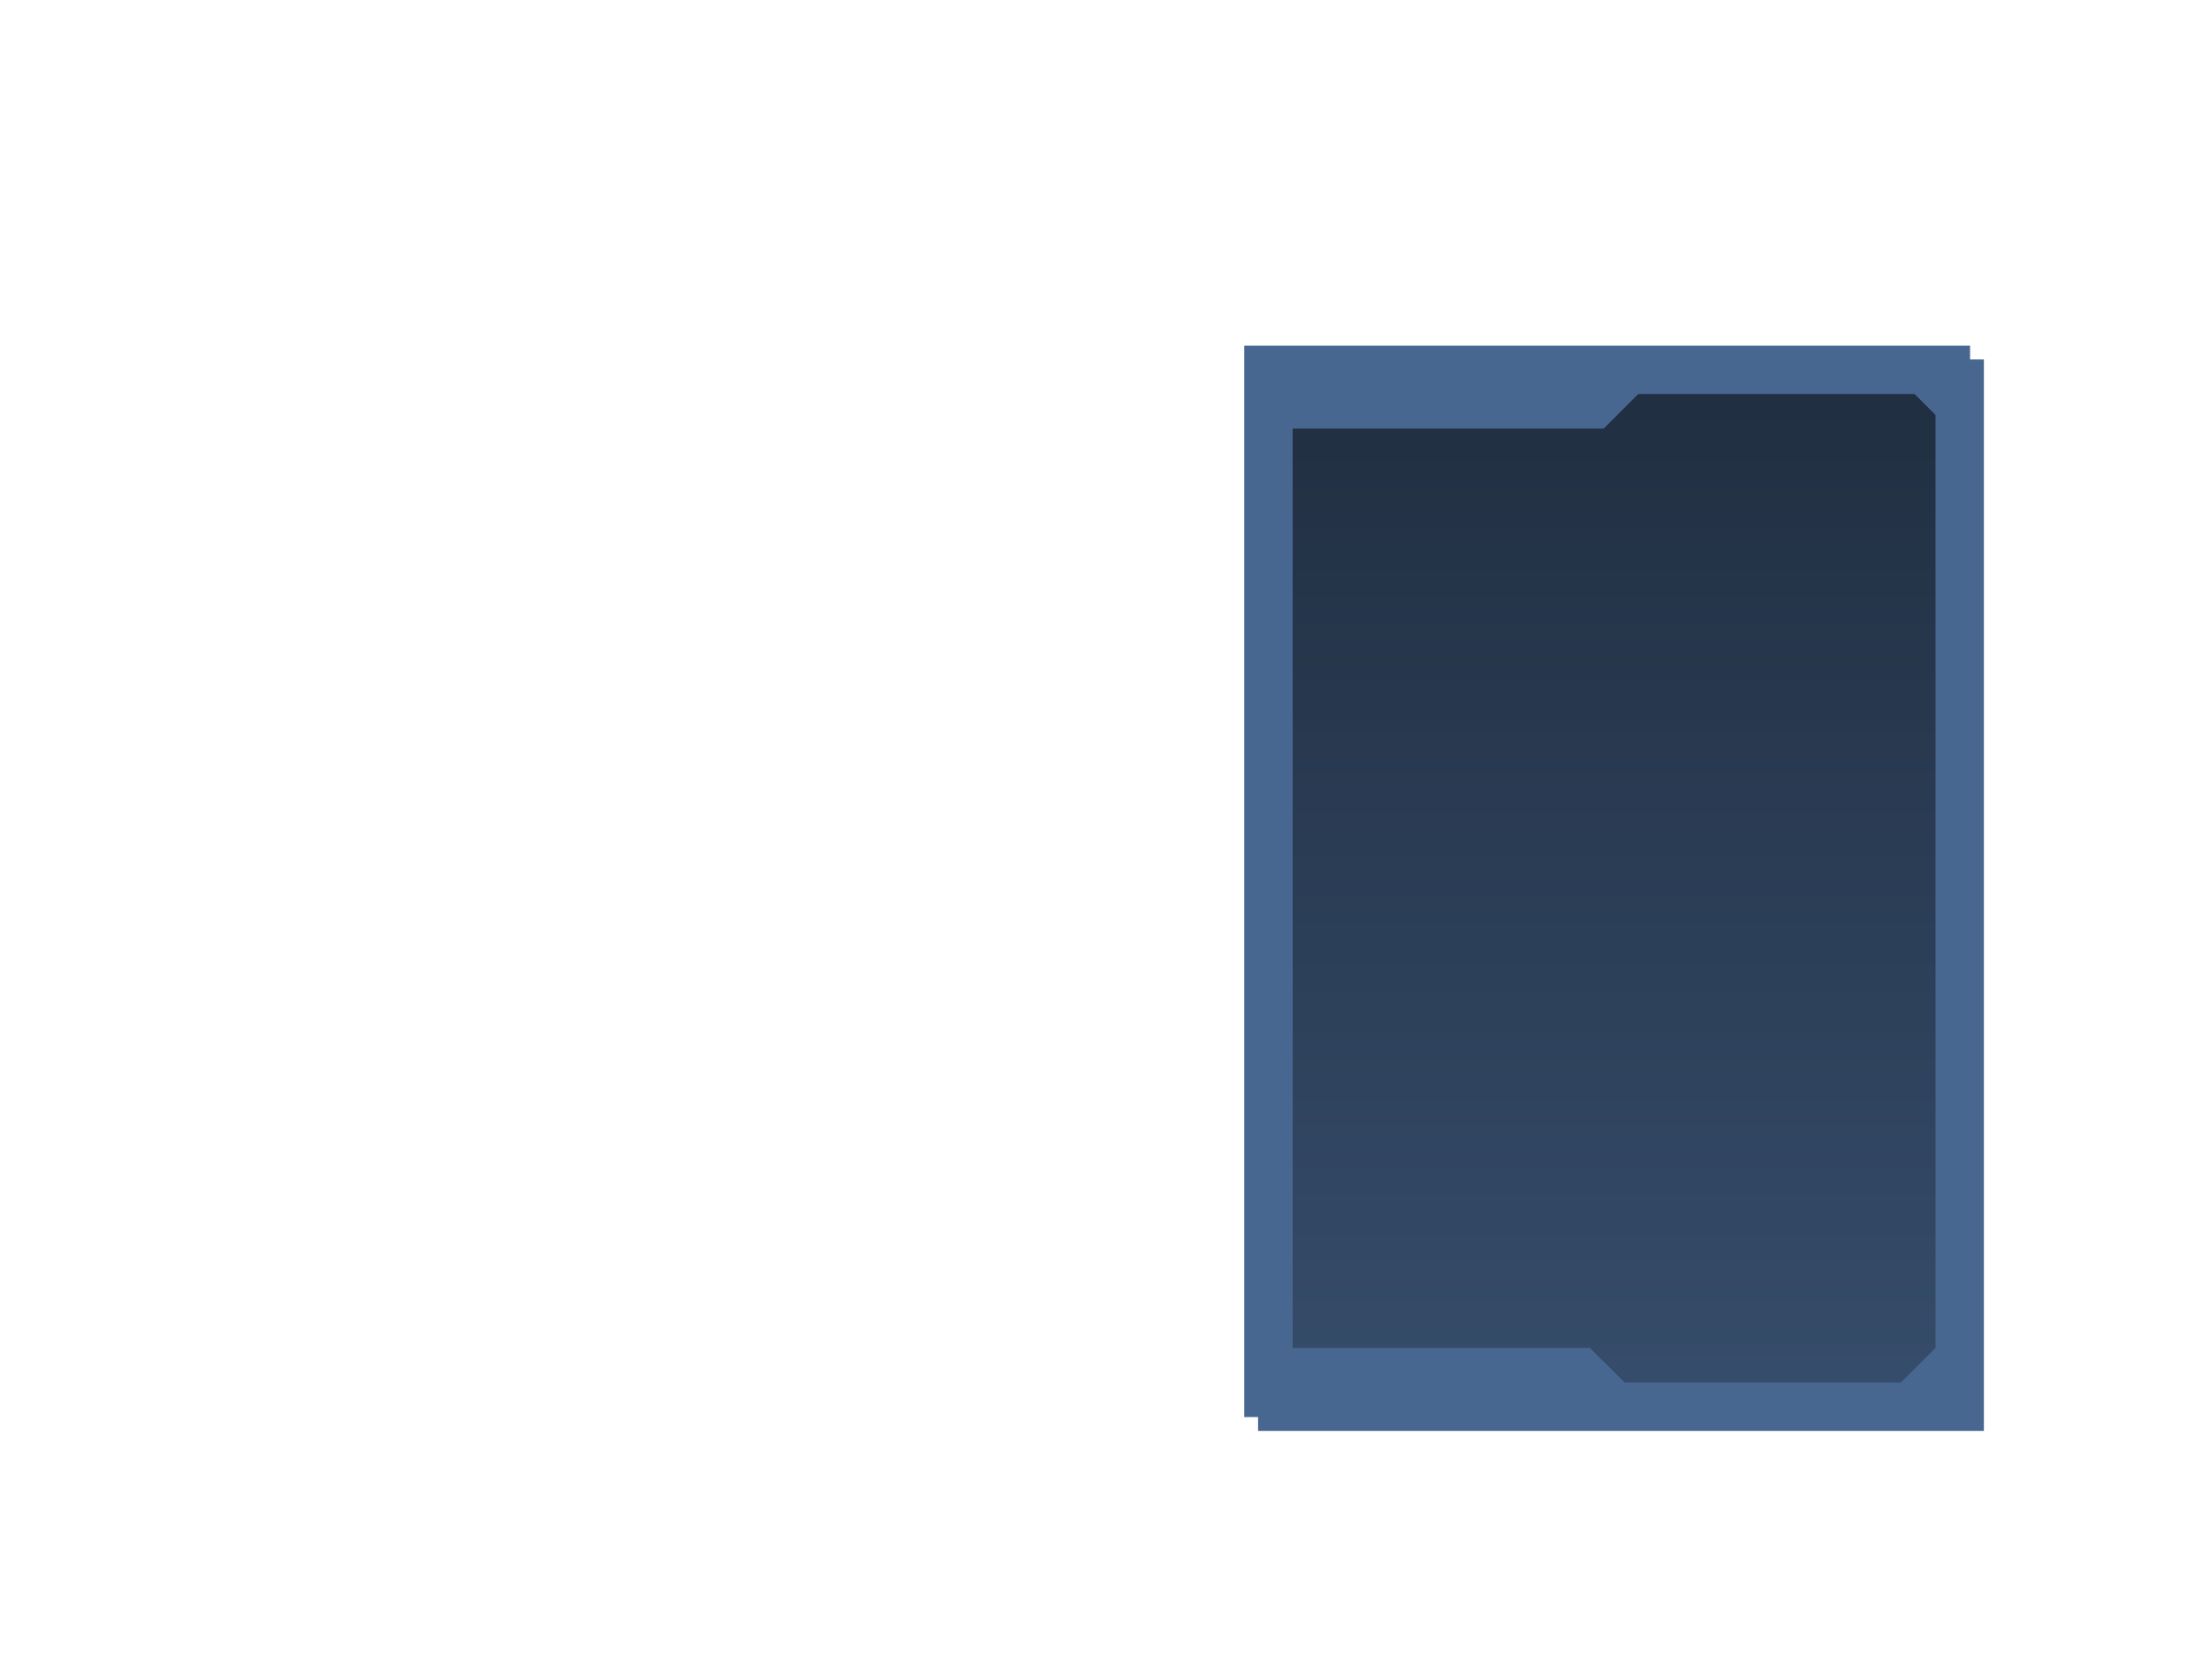 <?xml version="1.0" encoding="UTF-8" standalone="no"?>
<!-- Generator: Adobe Illustrator 14.0.0, SVG Export Plug-In . SVG Version: 6.00 Build 43363)  -->

<svg
   xmlns:dc="http://purl.org/dc/elements/1.1/"
   xmlns:cc="http://creativecommons.org/ns#"
   xmlns:rdf="http://www.w3.org/1999/02/22-rdf-syntax-ns#"
   xmlns:svg="http://www.w3.org/2000/svg"
   xmlns="http://www.w3.org/2000/svg"
   xmlns:sodipodi="http://sodipodi.sourceforge.net/DTD/sodipodi-0.dtd"
   xmlns:inkscape="http://www.inkscape.org/namespaces/inkscape"
   version="1.1"
   id="Layer_1"
   x="0px"
   y="0px"
   width="640px"
   height="480px"
   viewBox="0 0 640 480"
   enable-background="new 0 0 640 480"
   xml:space="preserve"
   inkscape:version="0.48.2 r9819"
   sodipodi:docname="futureui5.svg"
   inkscape:export-filename="W:\GearHead\GH_Interface_src\futureui4.png"
   inkscape:export-xdpi="90"
   inkscape:export-ydpi="90"><defs
   id="defs18"><filter
     id="filter3760"
     inkscape:label="Drop shadow"
     width="1.5"
     height="1.5"
     x="-.25"
     y="-.25"><feGaussianBlur
       id="feGaussianBlur3762"
       in="SourceAlpha"
       stdDeviation="2"
       result="blur" /><feColorMatrix
       id="feColorMatrix3764"
       result="bluralpha"
       type="matrix"
       values="1 0 0 0 0 0 1 0 0 0 0 0 1 0 0 0 0 0 0.5 0 " /><feOffset
       id="feOffset3766"
       in="bluralpha"
       dx="4"
       dy="4"
       result="offsetBlur" /><feMerge
       id="feMerge3768"><feMergeNode
         id="feMergeNode3770"
         in="offsetBlur" /><feMergeNode
         id="feMergeNode3772"
         in="SourceGraphic" /></feMerge></filter></defs><sodipodi:namedview
   pagecolor="#ffffff"
   bordercolor="#666666"
   borderopacity="1"
   objecttolerance="10"
   gridtolerance="10000"
   guidetolerance="10"
   inkscape:pageopacity="0"
   inkscape:pageshadow="2"
   inkscape:window-width="1440"
   inkscape:window-height="803"
   id="namedview16"
   showgrid="true"
   inkscape:zoom="1.8474053"
   inkscape:cx="453.38872"
   inkscape:cy="458.36814"
   inkscape:window-x="-9"
   inkscape:window-y="-9"
   inkscape:window-maximized="1"
   inkscape:current-layer="Layer_1"><inkscape:grid
     type="xygrid"
     id="grid2997"
     empspacing="5"
     visible="true"
     enabled="true"
     snapvisiblegridlinesonly="true"
     dotted="false" /></sodipodi:namedview>



<linearGradient
   id="SVGID_1_"
   gradientUnits="userSpaceOnUse"
   x1="300"
   y1="411.283"
   x2="300"
   y2="80.862">
	<stop
   offset="0"
   style="stop-color:#000000;stop-opacity:0.25"
   id="stop6" />
	<stop
   offset="1"
   style="stop-color:#000000;stop-opacity:0.58"
   id="stop8" />
</linearGradient>
<rect
   x="360"
   y="100"
   width="210"
   height="310"
   id="rect10"
   style="fill:#486790" />
<!--
<path fill="#486790" d="M 500,390 l -20,20 H 310 l -10,-10 H 100 V 80 l 390,0 l 10,10 V 390 z"/>
-->
<path
   d="m 550,110 10,10 0,270 -10,10 -80,0 -10,-10 -90,0 0,-270 90,0 10,-10"
   id="path12"
   inkscape:connector-curvature="0"
   style="fill:url(#SVGID_1_)"
   sodipodi:nodetypes="cccccccccc" />

<path
   style="fill:#486790;stroke:none;stroke-width:1px;stroke-linecap:butt;stroke-linejoin:miter;stroke-opacity:1;fill-opacity:1;filter:url(#filter3760)"
   d="M 360 100 L 360 410 L 570 410 L 570 100 L 360 100 z M 470 110 L 550 110 L 560 120 L 560 390 L 550 400 L 470 400 L 460 390 L 370 390 L 370 120 L 460 120 L 470 110 z "
   id="path2987" /></svg>